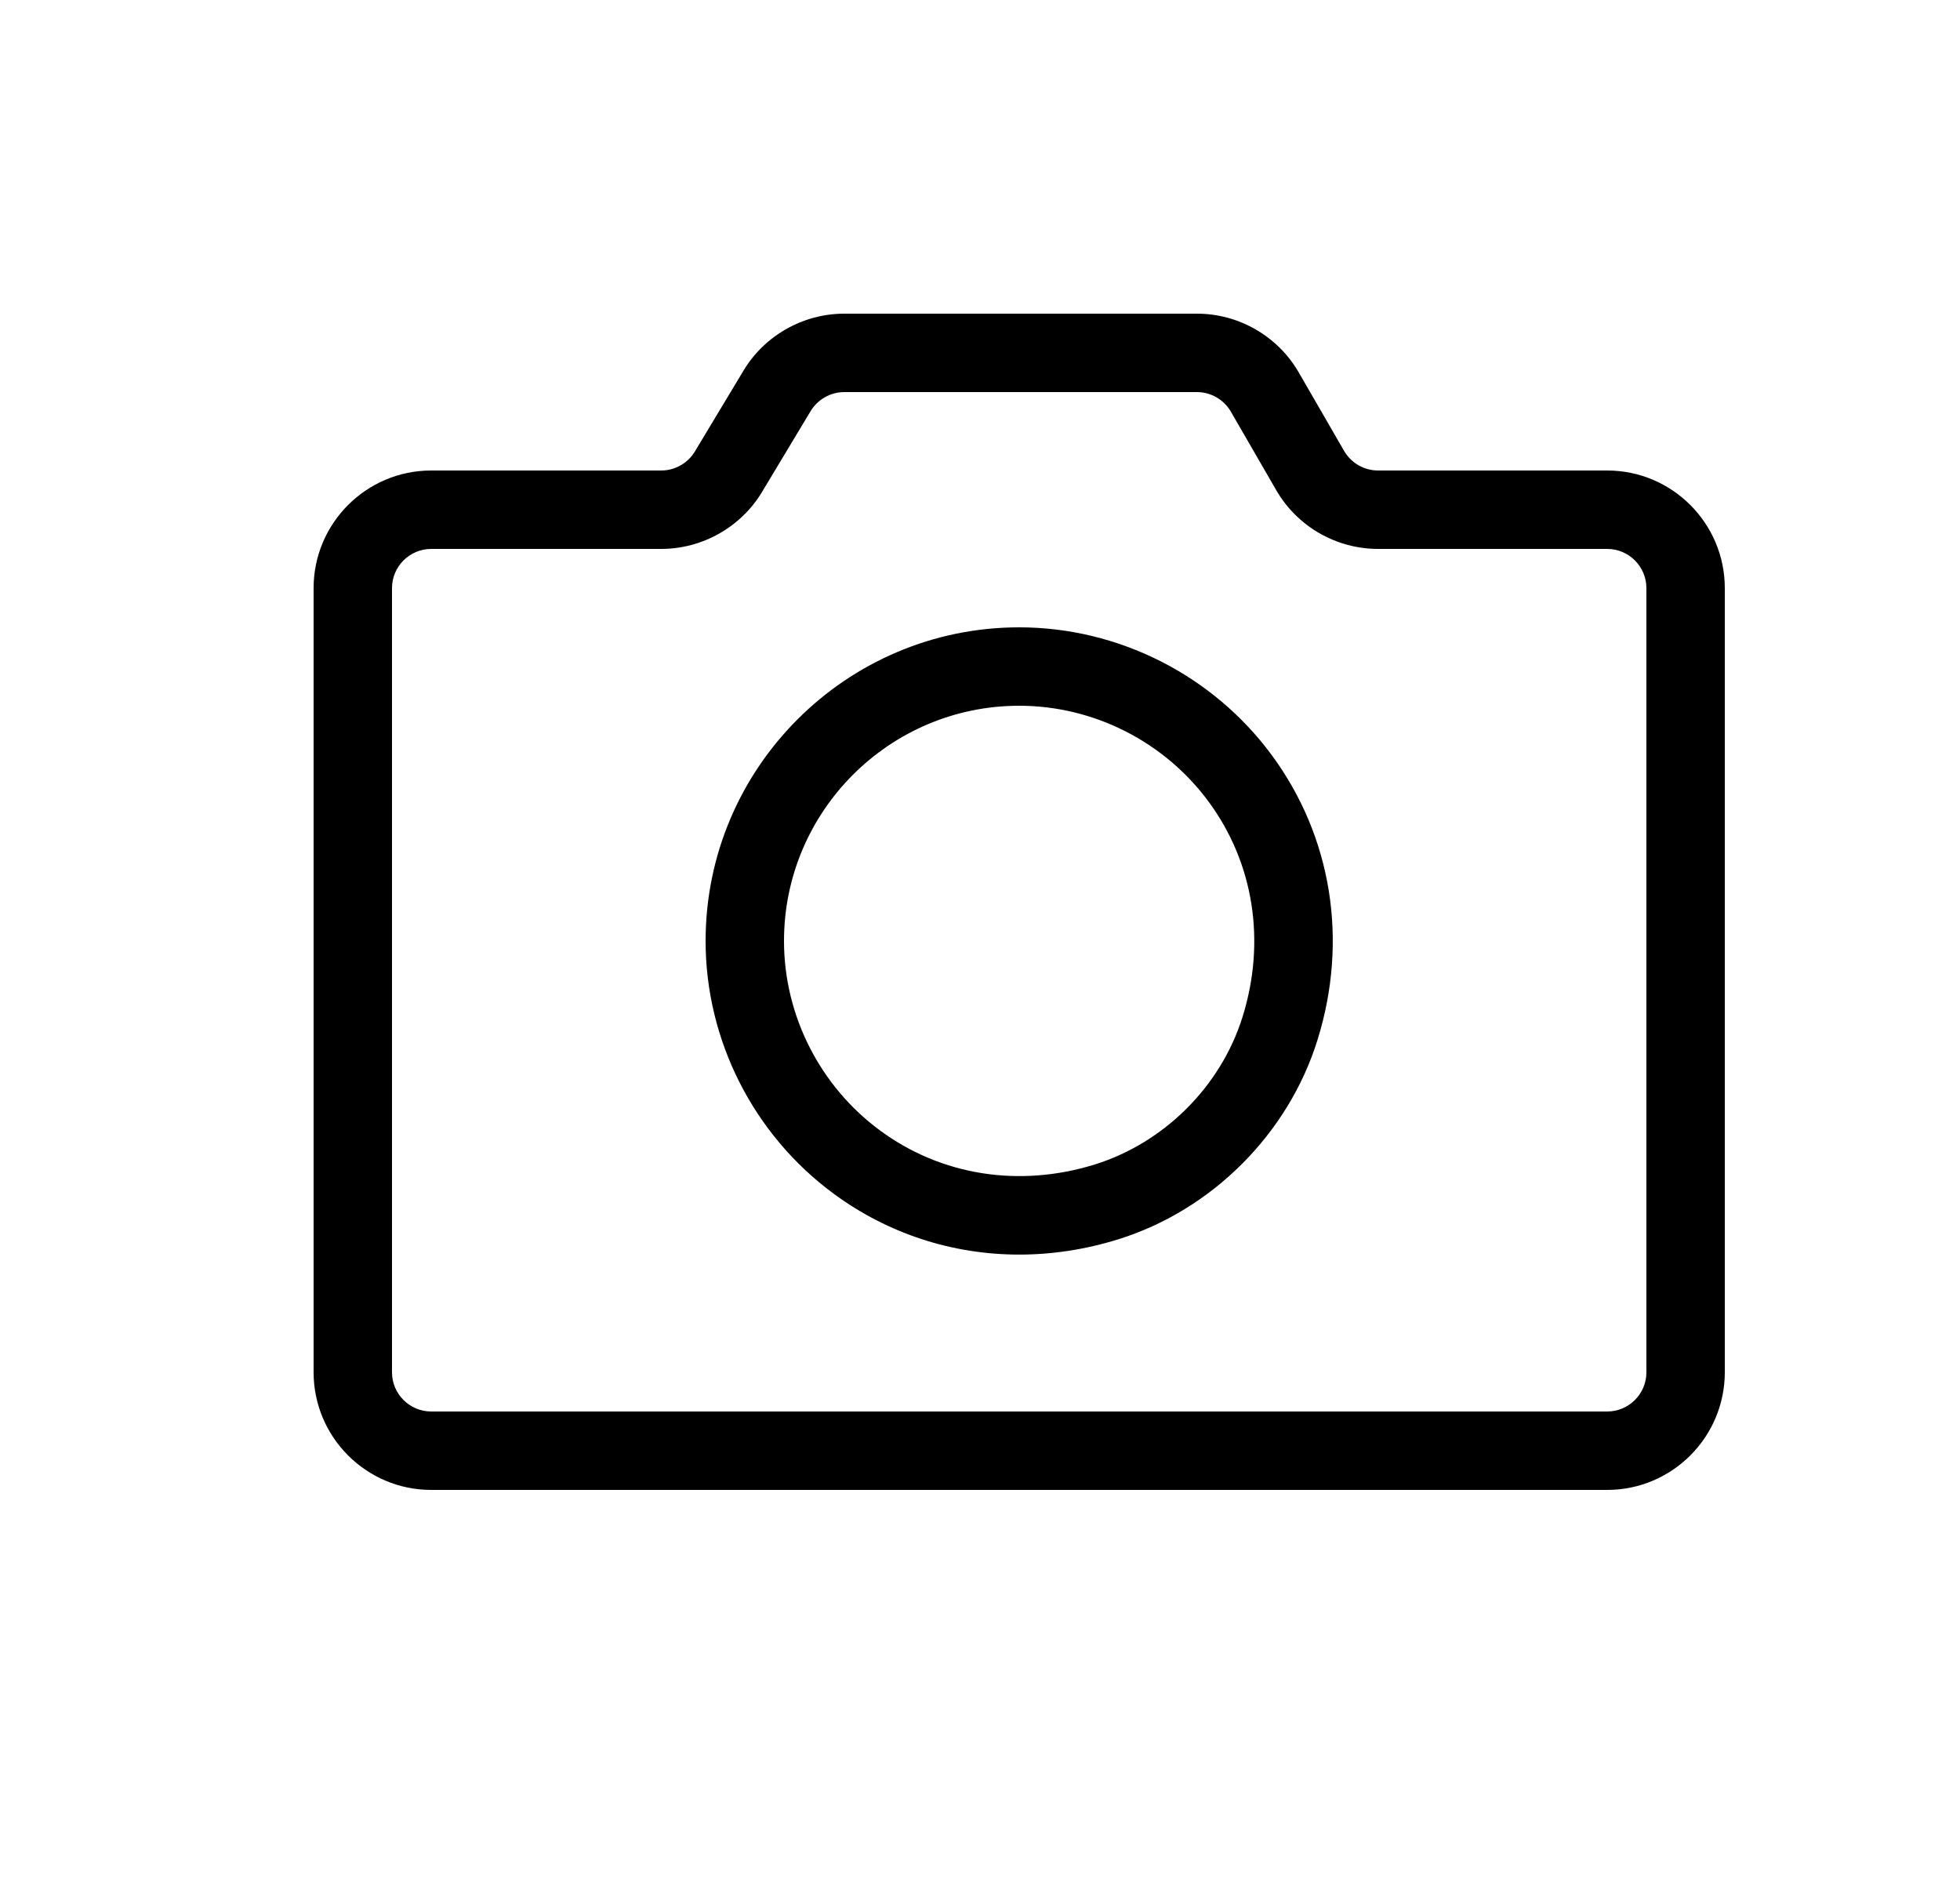 <?xml version="1.0" encoding="UTF-8"?>
<svg width="25px" height="24px" viewBox="0 0 25 24" version="1.1" xmlns="http://www.w3.org/2000/svg" xmlns:xlink="http://www.w3.org/1999/xlink">
    <title>Camera_Medium_24X24</title>
    <g id="Camera_Medium_24X24" stroke="none" stroke-width="1" fill="none" fill-rule="evenodd" transform="translate(1, 0)">
        <path d="M14.267,4 C14.801,4 15.299,4.287 15.566,4.75 L15.566,4.75 L16.144,5.75 C16.233,5.904 16.399,6 16.577,6 L16.577,6 L19.5,6 C20.327,6 21,6.673 21,7.5 L21,7.5 L21,17.5 C21,18.327 20.327,19 19.5,19 L19.5,19 L4.5,19 C3.673,19 3,18.327 3,17.5 L3,17.5 L3,7.5 C3,6.673 3.673,6 4.5,6 L4.5,6 L7.435,6 C7.609,6 7.773,5.907 7.863,5.758 L7.863,5.758 L8.483,4.727 C8.752,4.278 9.245,4 9.769,4 L9.769,4 Z M14.267,5 L9.769,5 C9.594,5 9.43,5.093 9.34,5.242 L9.34,5.242 L8.72,6.273 C8.451,6.722 7.958,7 7.435,7 L7.435,7 L4.5,7 C4.224,7 4,7.225 4,7.5 L4,7.5 L4,17.5 C4,17.775 4.224,18 4.5,18 L4.5,18 L19.5,18 C19.776,18 20,17.775 20,17.5 L20,17.5 L20,7.5 C20,7.225 19.776,7 19.5,7 L19.5,7 L16.577,7 C16.043,7 15.545,6.713 15.278,6.25 L15.278,6.25 L14.7,5.25 C14.611,5.096 14.445,5 14.267,5 L14.267,5 Z M12,8 C13.266,8 14.471,8.61 15.224,9.633 C15.988,10.672 16.2,11.994 15.805,13.261 C15.433,14.458 14.458,15.433 13.261,15.805 C12.843,15.935 12.418,15.999 12,15.999 C11.152,15.999 10.329,15.735 9.634,15.223 C8.611,14.47 8,13.266 8,12 C8,9.794 9.795,8 12,8 Z M12,9 C10.346,9 9,10.346 9,12 C9,12.949 9.459,13.853 10.226,14.417 C11.006,14.992 12.003,15.148 12.964,14.85 C13.851,14.573 14.574,13.852 14.85,12.964 C15.149,12.003 14.992,11.006 14.418,10.226 C13.853,9.458 12.95,9 12,9 Z" id="Combined-Shape" fill="#000000"></path>
    </g>
</svg>